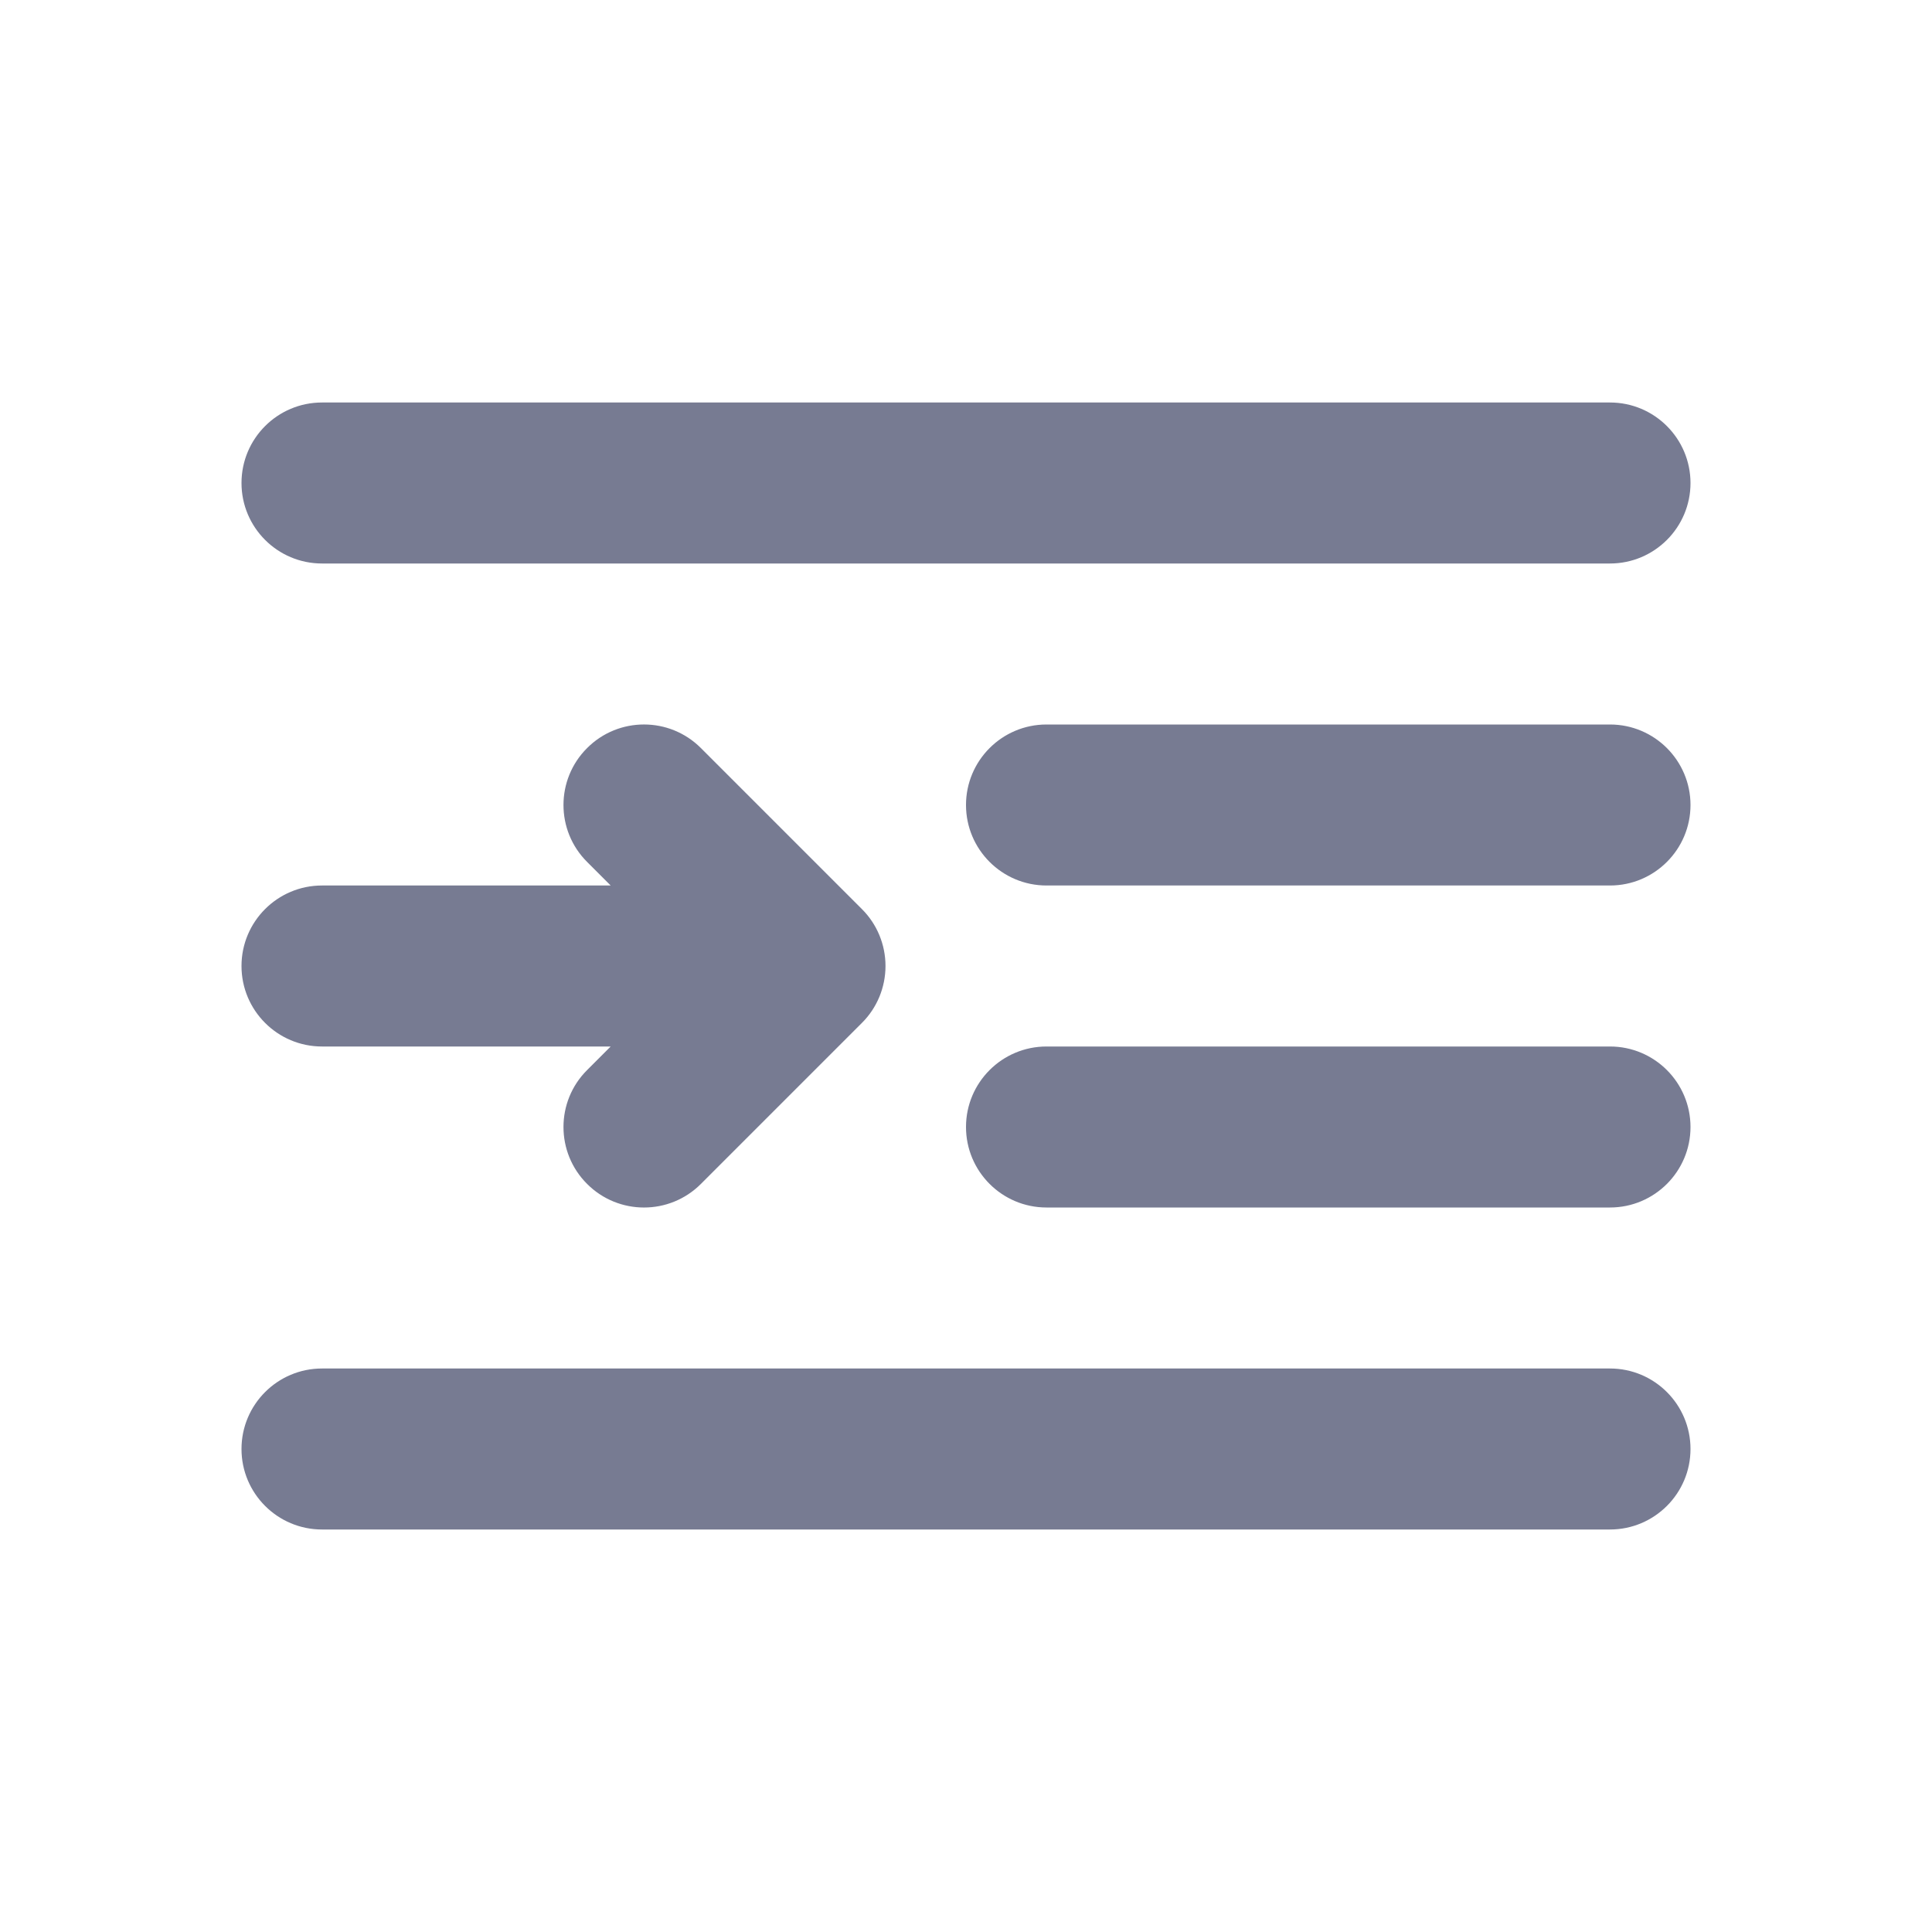 <svg width="24" height="24" viewBox="0 0 24 24" fill="none" xmlns="http://www.w3.org/2000/svg">
<path fill-rule="evenodd" clip-rule="evenodd" d="M3 6C3 5.448 3.448 5 4 5H20C20.552 5 21 5.448 21 6C21 6.552 20.552 7 20 7H4C3.448 7 3 6.552 3 6ZM7.293 9.293C7.683 8.902 8.317 8.902 8.707 9.293L10.707 11.293C10.895 11.48 11 11.735 11 12C11 12.265 10.895 12.52 10.707 12.707L8.707 14.707C8.317 15.098 7.683 15.098 7.293 14.707C6.902 14.317 6.902 13.683 7.293 13.293L7.586 13H4C3.448 13 3 12.552 3 12C3 11.448 3.448 11 4 11H7.586L7.293 10.707C6.902 10.317 6.902 9.683 7.293 9.293ZM4 17C3.448 17 3 17.448 3 18C3 18.552 3.448 19 4 19H20C20.552 19 21 18.552 21 18C21 17.448 20.552 17 20 17H4ZM12 14C12 13.448 12.448 13 13 13H20C20.552 13 21 13.448 21 14C21 14.552 20.552 15 20 15H13C12.448 15 12 14.552 12 14ZM13 9C12.448 9 12 9.448 12 10C12 10.552 12.448 11 13 11H20C20.552 11 21 10.552 21 10C21 9.448 20.552 9 20 9H13Z" fill="#777B92"/>
</svg>
